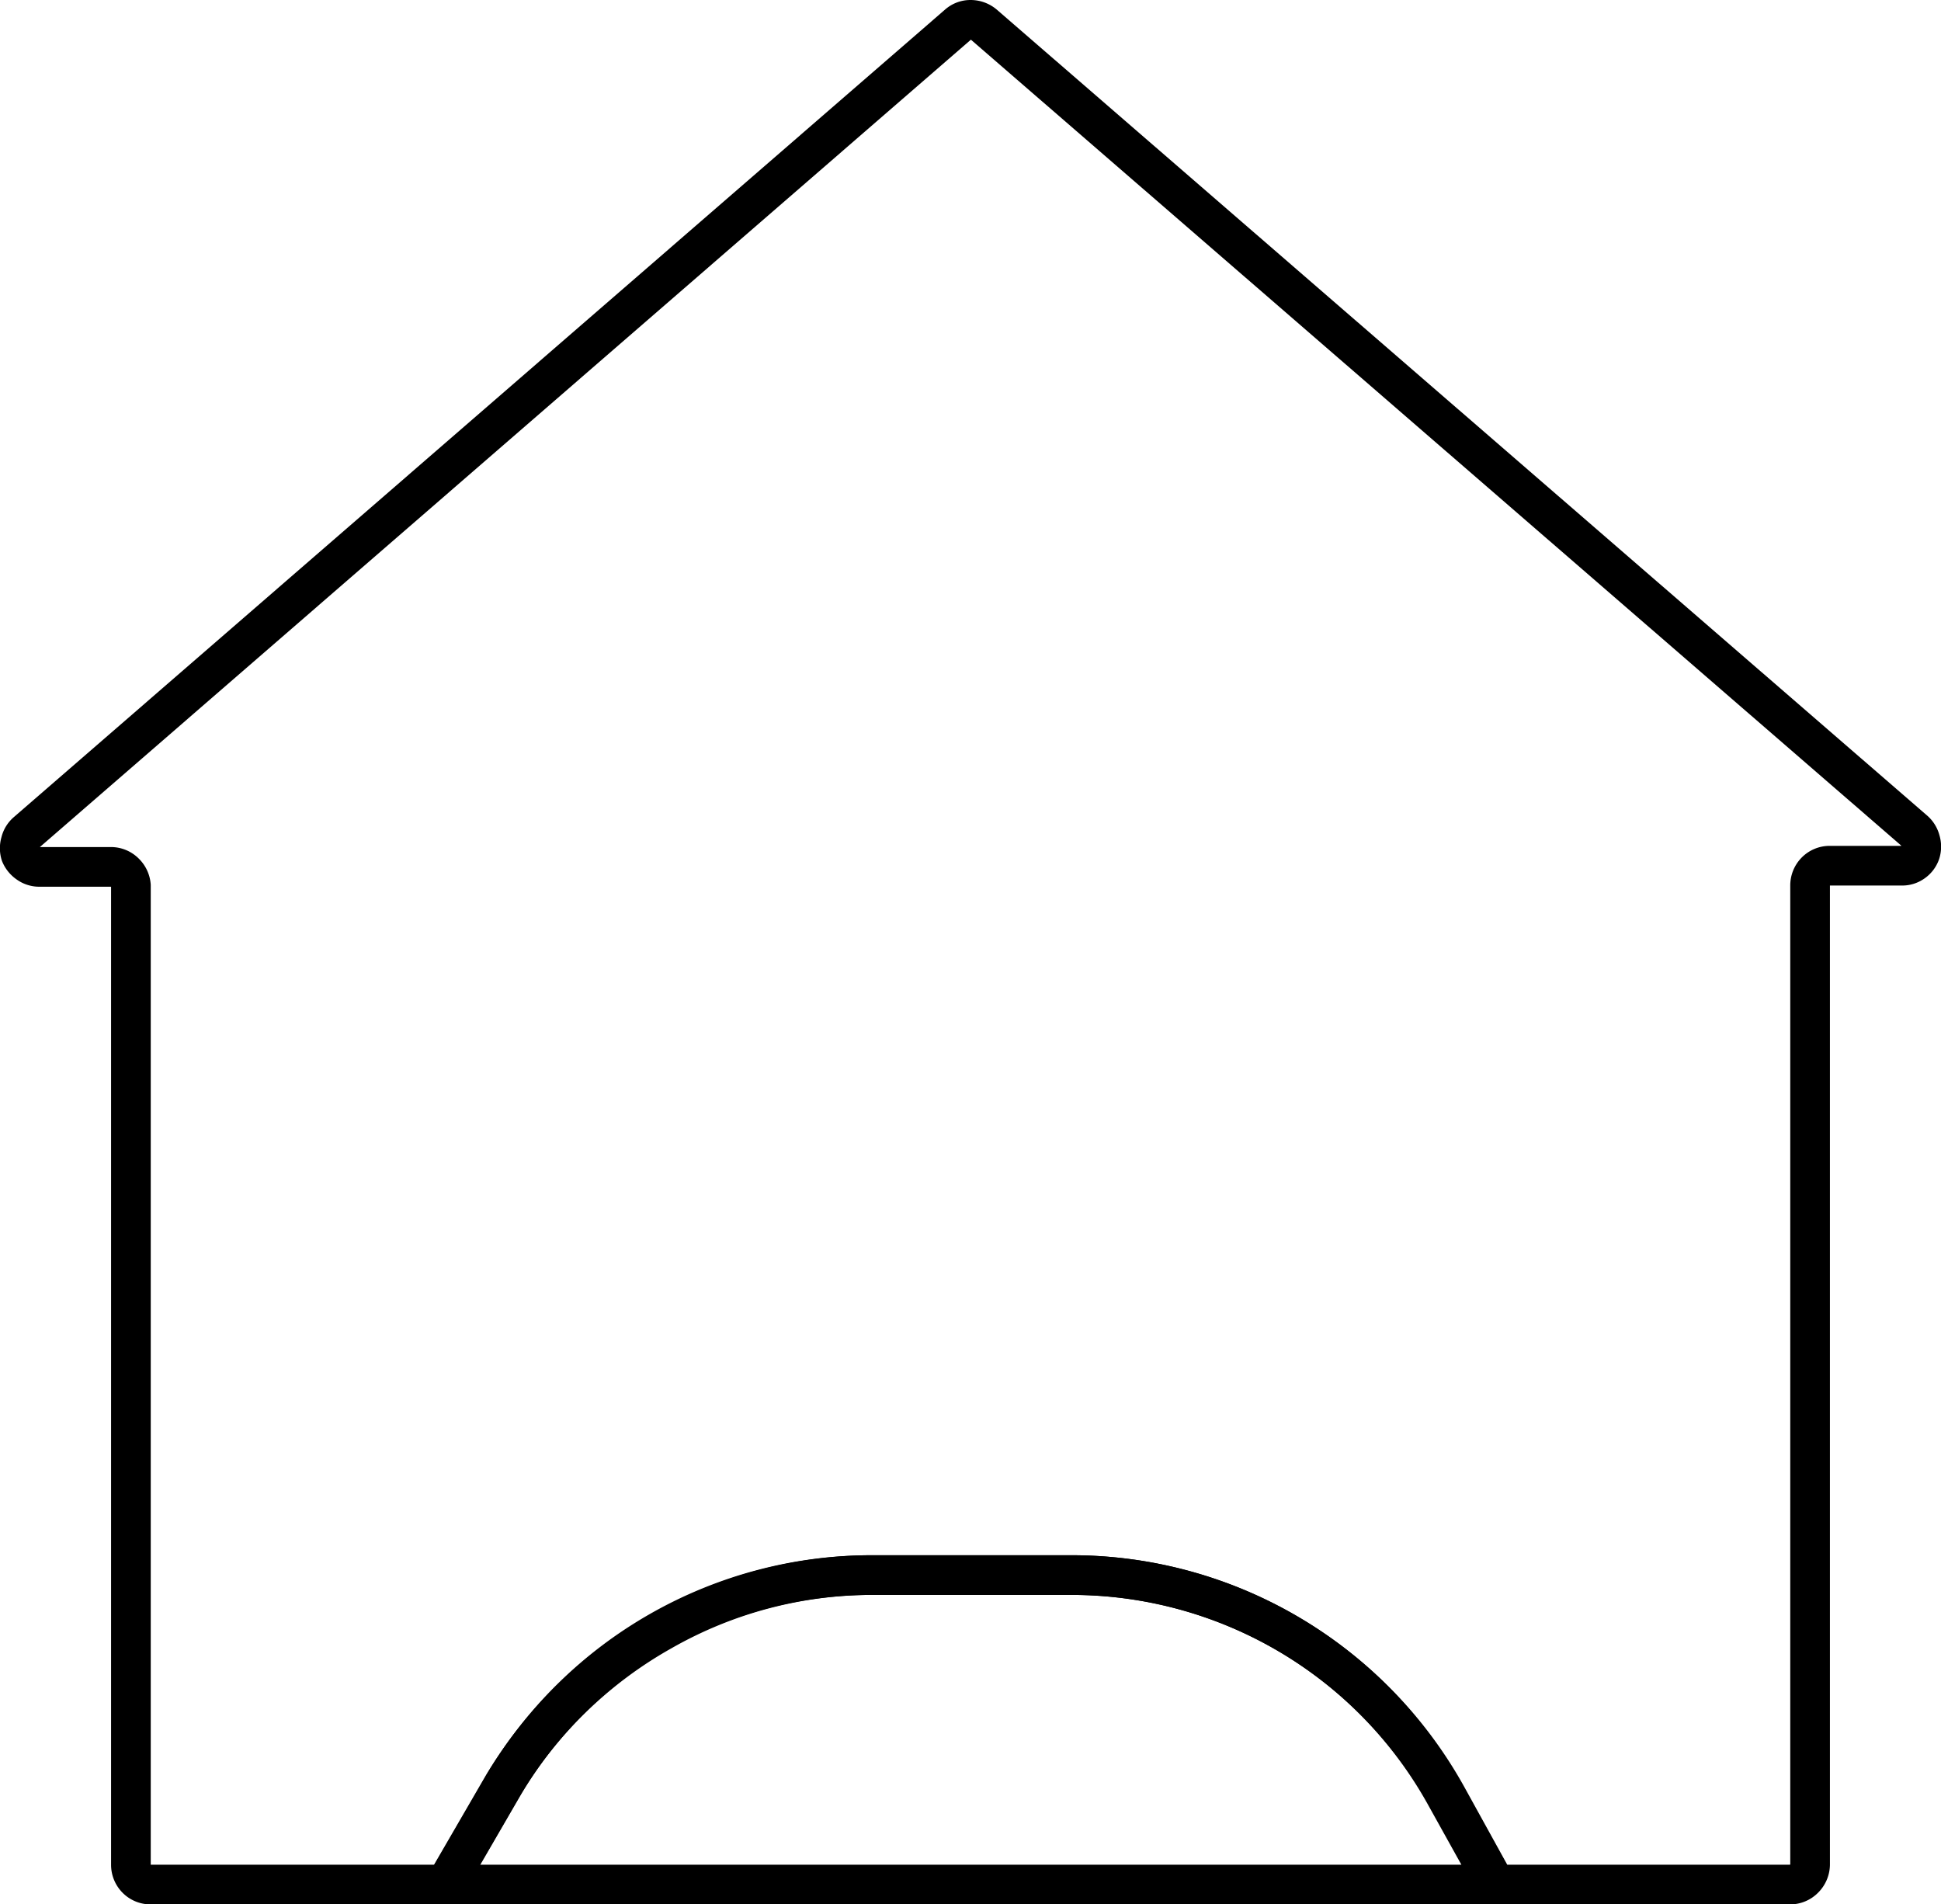 <svg xmlns="http://www.w3.org/2000/svg" viewBox="0 0 48.93 48"><defs><style>.cls-1,.cls-2{fill:none;}.cls-1{stroke:#000;stroke-linecap:round;stroke-linejoin:round;}</style></defs><g id="Layer_2" data-name="Layer 2"><g id="Layer_1-2" data-name="Layer 1"><path class="cls-1" d="M47.94,21.82H46.13a.49.49,0,0,0-.36.15.5.5,0,0,0-.14.35V47a.51.51,0,0,1-.15.35.49.49,0,0,1-.35.15H37.7l-1.22-2.21A10.83,10.83,0,0,0,27,39.7H22A10.77,10.77,0,0,0,12.69,45l-1.45,2.5H3.8a.49.49,0,0,1-.36-.15A.5.5,0,0,1,3.3,47V22.32A.51.51,0,0,0,3.15,22a.49.49,0,0,0-.35-.15H1a.48.48,0,0,1-.29-.09.53.53,0,0,1-.19-.23.51.51,0,0,1,0-.3.48.48,0,0,1,.16-.26L24.15.62A.47.47,0,0,1,24.47.5a.52.52,0,0,1,.33.12L48.26,20.94a.5.5,0,0,1,.15.25.51.51,0,0,1,0,.3.48.48,0,0,1-.18.24A.47.47,0,0,1,47.94,21.82Z"/><path class="cls-1" d="M37.69,47.5H11.23L12.68,45a10.86,10.86,0,0,1,4-3.89A10.71,10.71,0,0,1,22,39.7h5a10.77,10.77,0,0,1,9.46,5.59Z"/><path class="cls-2" d="M47.94,21.82H46.13a.49.49,0,0,0-.36.15.5.5,0,0,0-.14.35V47a.51.51,0,0,1-.15.35.49.49,0,0,1-.35.15H37.7l-1.22-2.21A10.83,10.83,0,0,0,27,39.7H22A10.77,10.77,0,0,0,12.69,45l-1.45,2.5H3.8a.49.49,0,0,1-.36-.15A.5.5,0,0,1,3.3,47V22.32A.51.51,0,0,0,3.15,22a.49.49,0,0,0-.35-.15H1a.48.48,0,0,1-.29-.09.53.53,0,0,1-.19-.23.51.51,0,0,1,0-.3.48.48,0,0,1,.16-.26L24.15.62A.47.47,0,0,1,24.47.5a.52.52,0,0,1,.33.12L48.26,20.94a.5.5,0,0,1,.15.25.51.51,0,0,1,0,.3.48.48,0,0,1-.18.24A.47.47,0,0,1,47.94,21.82Z"/><path class="cls-2" d="M37.69,47.5H11.23L12.68,45a10.86,10.86,0,0,1,4-3.89A10.71,10.71,0,0,1,22,39.7h5a10.77,10.77,0,0,1,9.46,5.59Z"/></g></g></svg>
